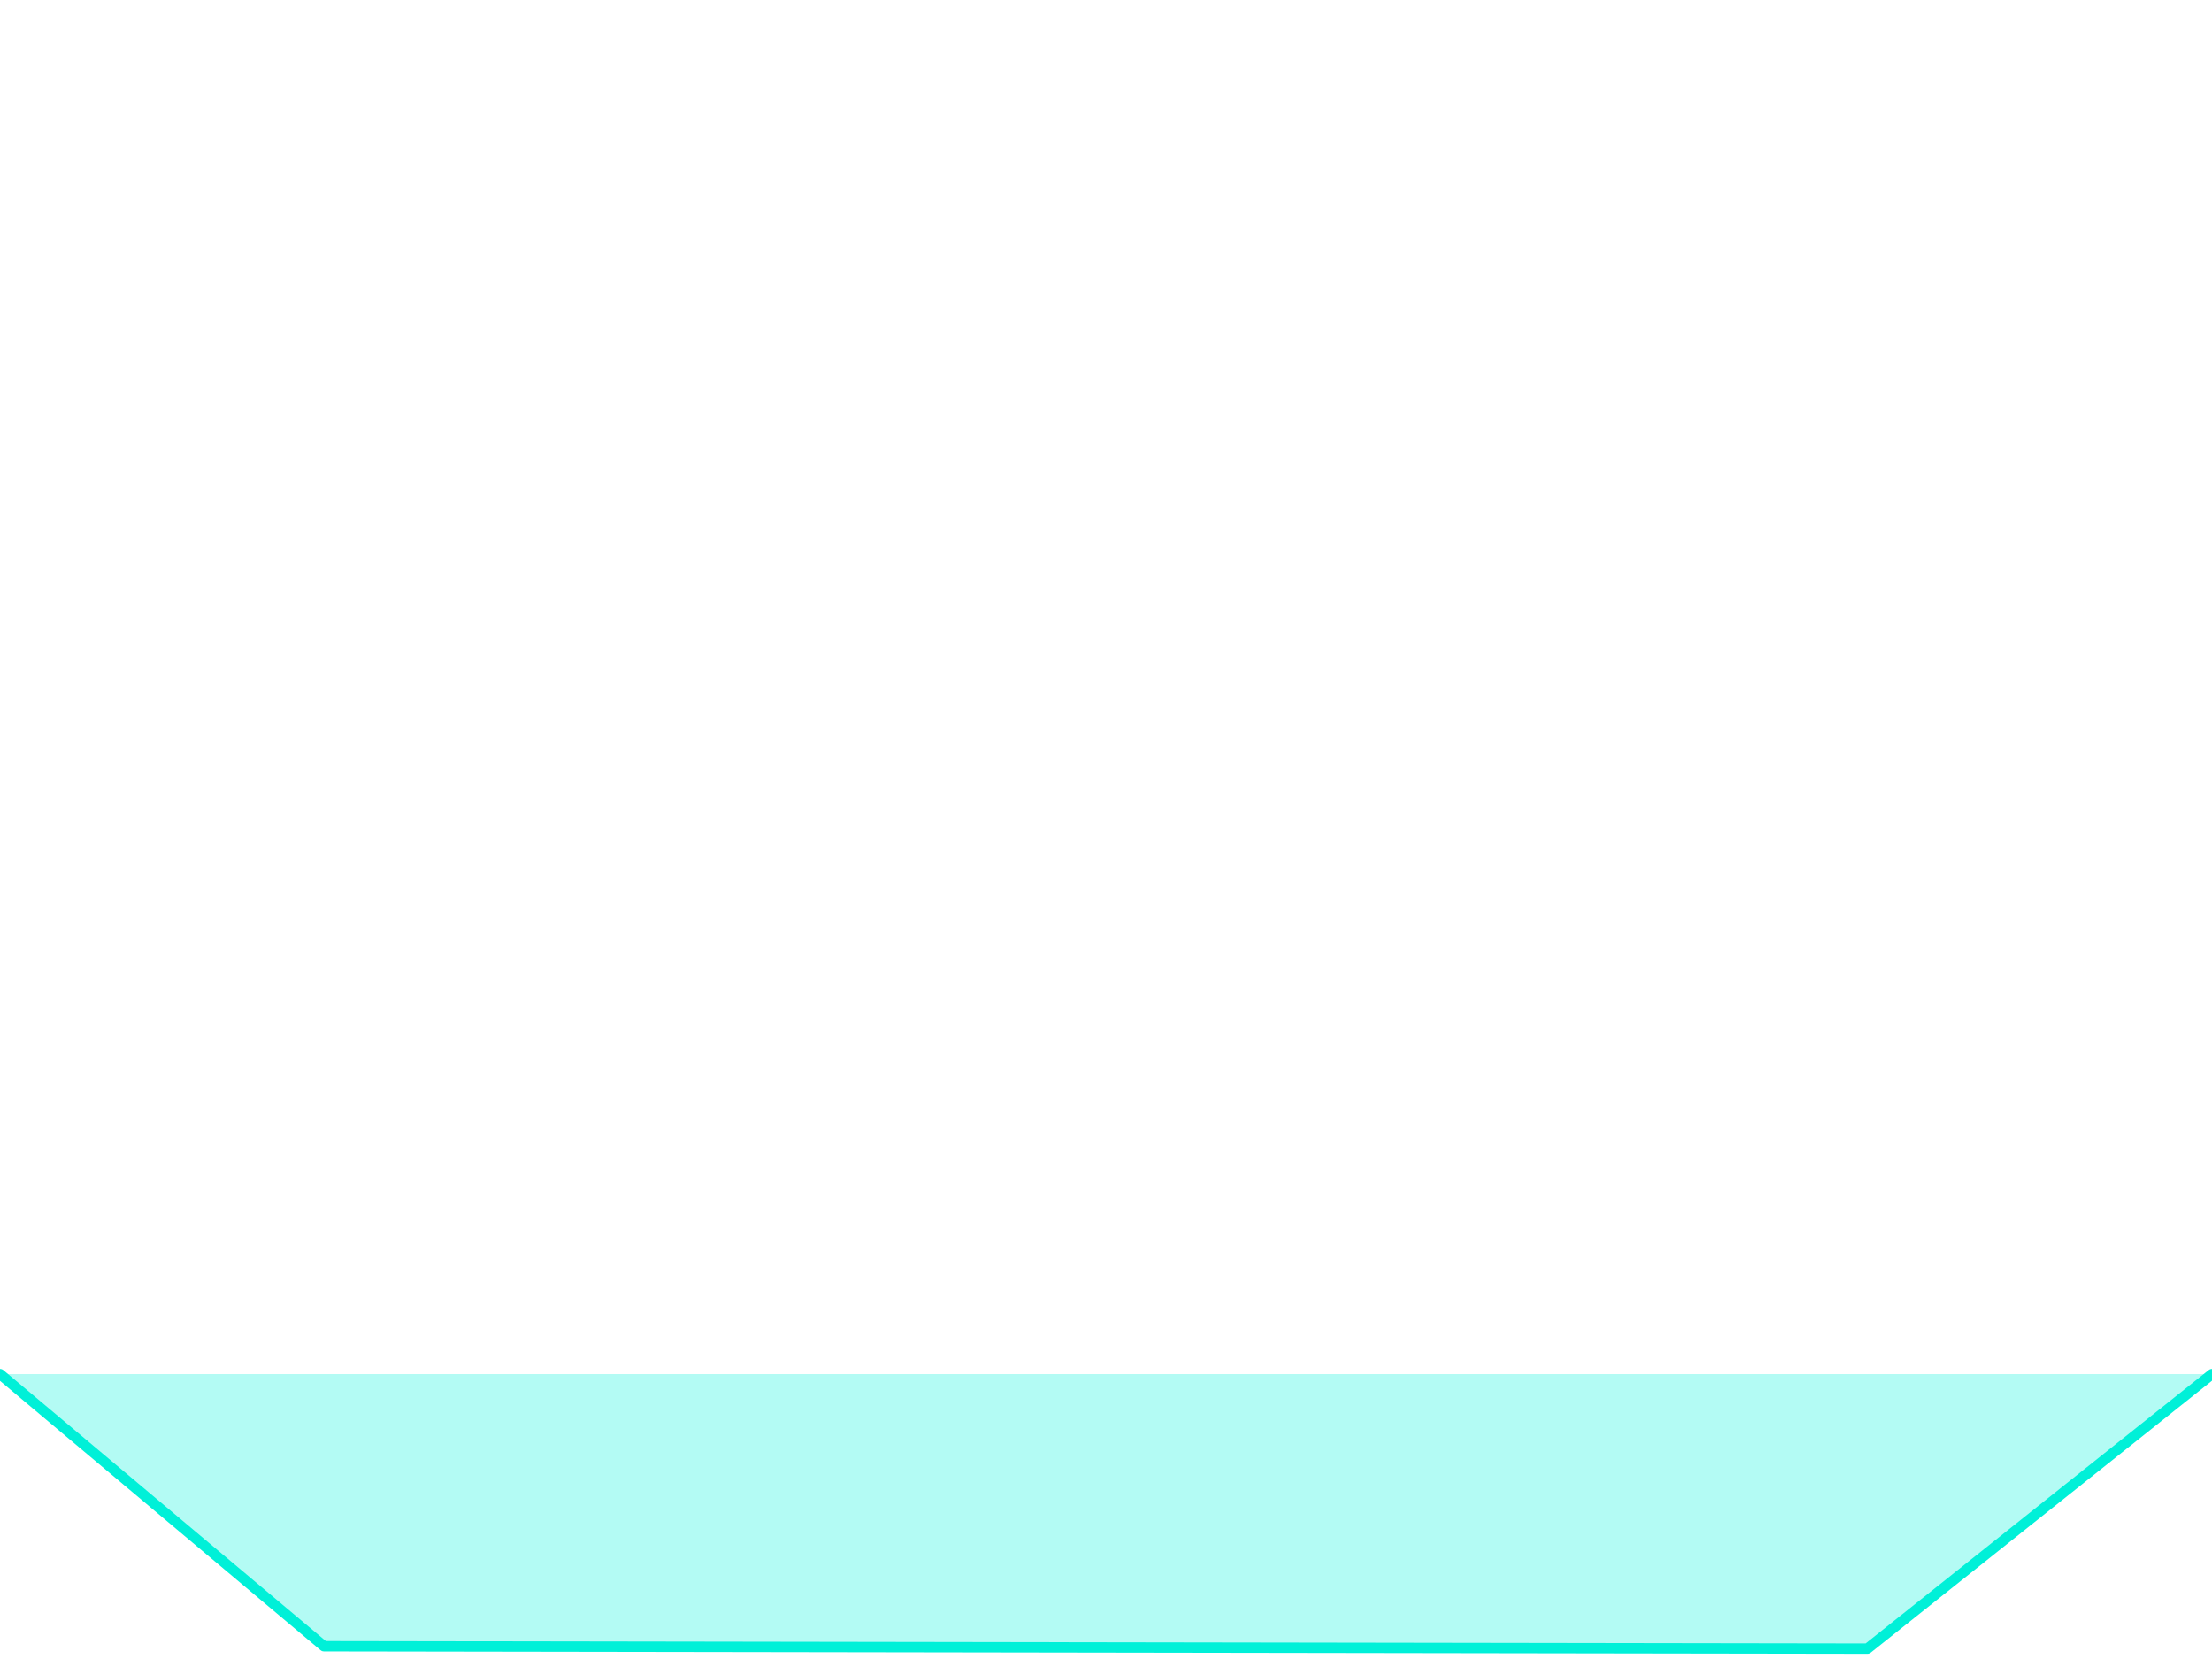 <svg id="untitled"
    xmlns="http://www.w3.org/2000/svg"
    xmlns:xlink="http://www.w3.org/1999/xlink" viewBox="0 0 640 480" shape-rendering="geometricPrecision" text-rendering="geometricPrecision">
    <path id="untitled-path1" d="M0,480l99.685-79.428l446.581.687L640,480" transform="matrix(-1 0 0-1 640 877.572)" fill="rgba(0,240,216,0.3)" stroke="#00f0d8ea" stroke-width="3" stroke-linecap="round" stroke-linejoin="round"/>
</svg>
